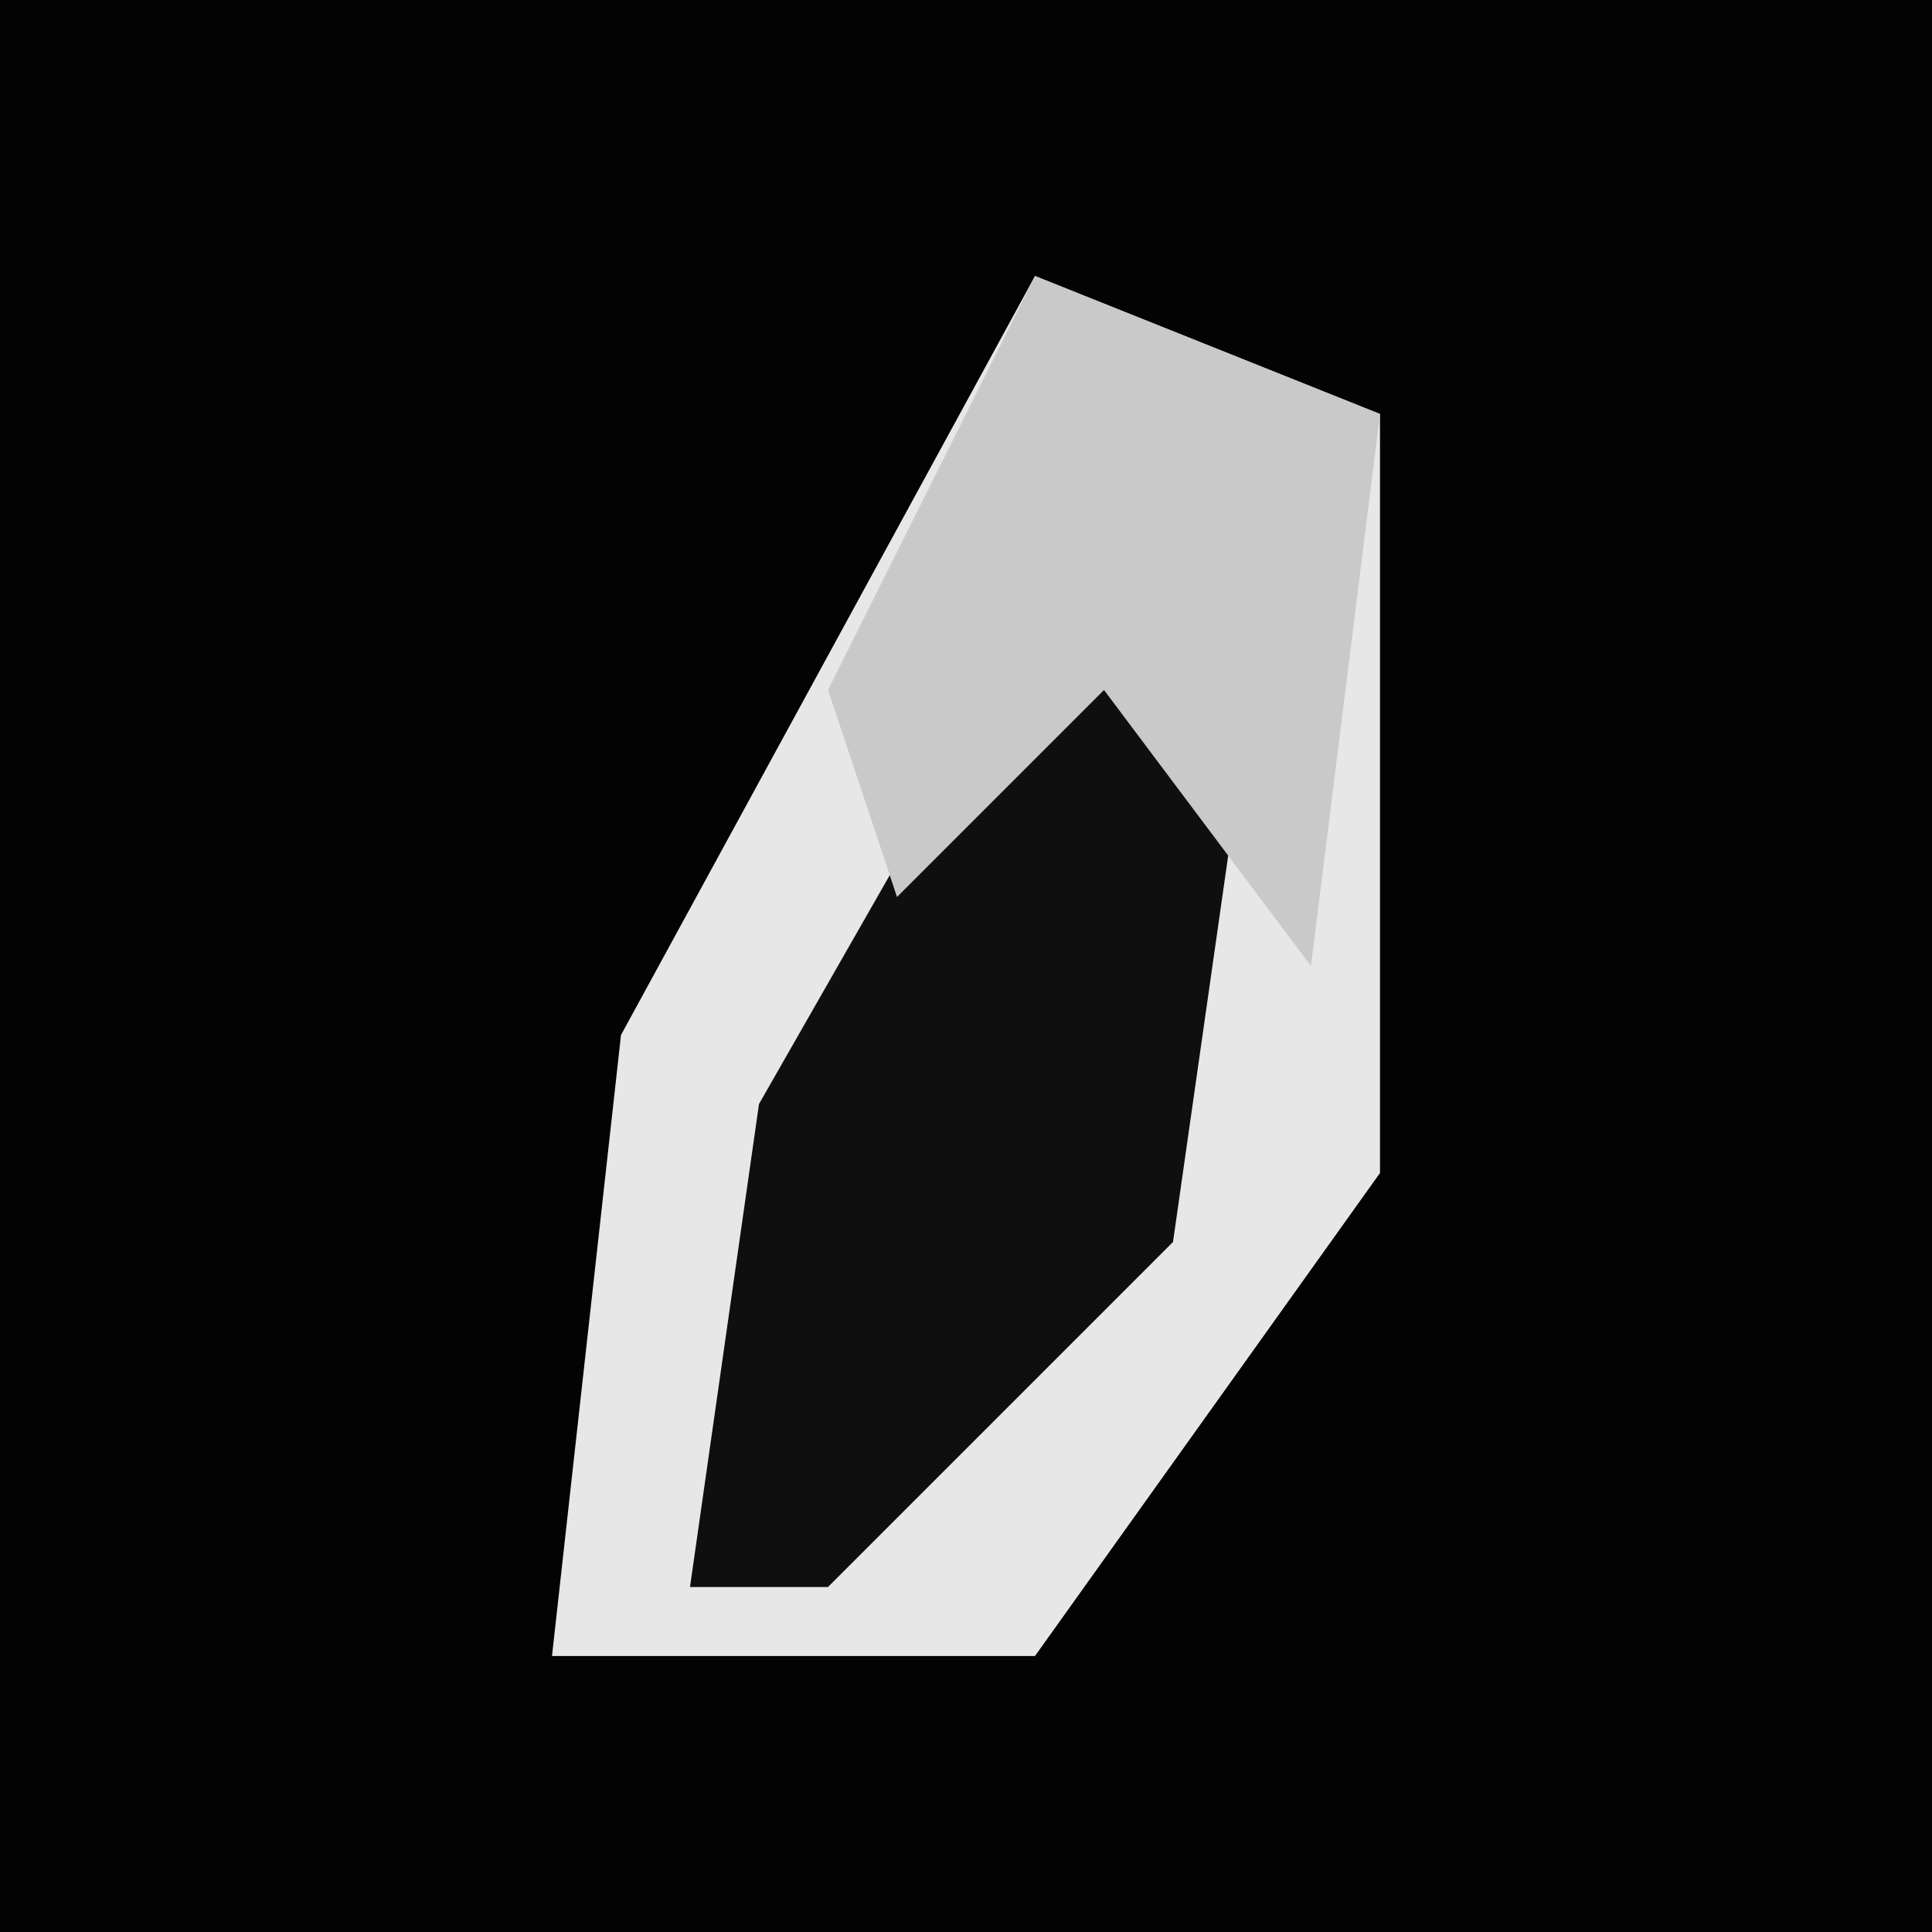 <?xml version="1.0" encoding="UTF-8"?>
<svg version="1.1" xmlns="http://www.w3.org/2000/svg" width="28" height="28">
<path d="M0,0 L28,0 L28,28 L0,28 Z " fill="#030303" transform="translate(0,0)"/>
<path d="M0,0 L5,2 L5,13 L0,20 L-7,20 L-6,11 Z " fill="#E7E7E7" transform="translate(15,4)"/>
<path d="M0,0 L3,2 L2,9 L-3,14 L-5,14 L-4,7 Z " fill="#0F0F0F" transform="translate(15,9)"/>
<path d="M0,0 L5,2 L4,10 L1,6 L-2,9 L-3,6 Z " fill="#C9C9C9" transform="translate(15,4)"/>
</svg>
